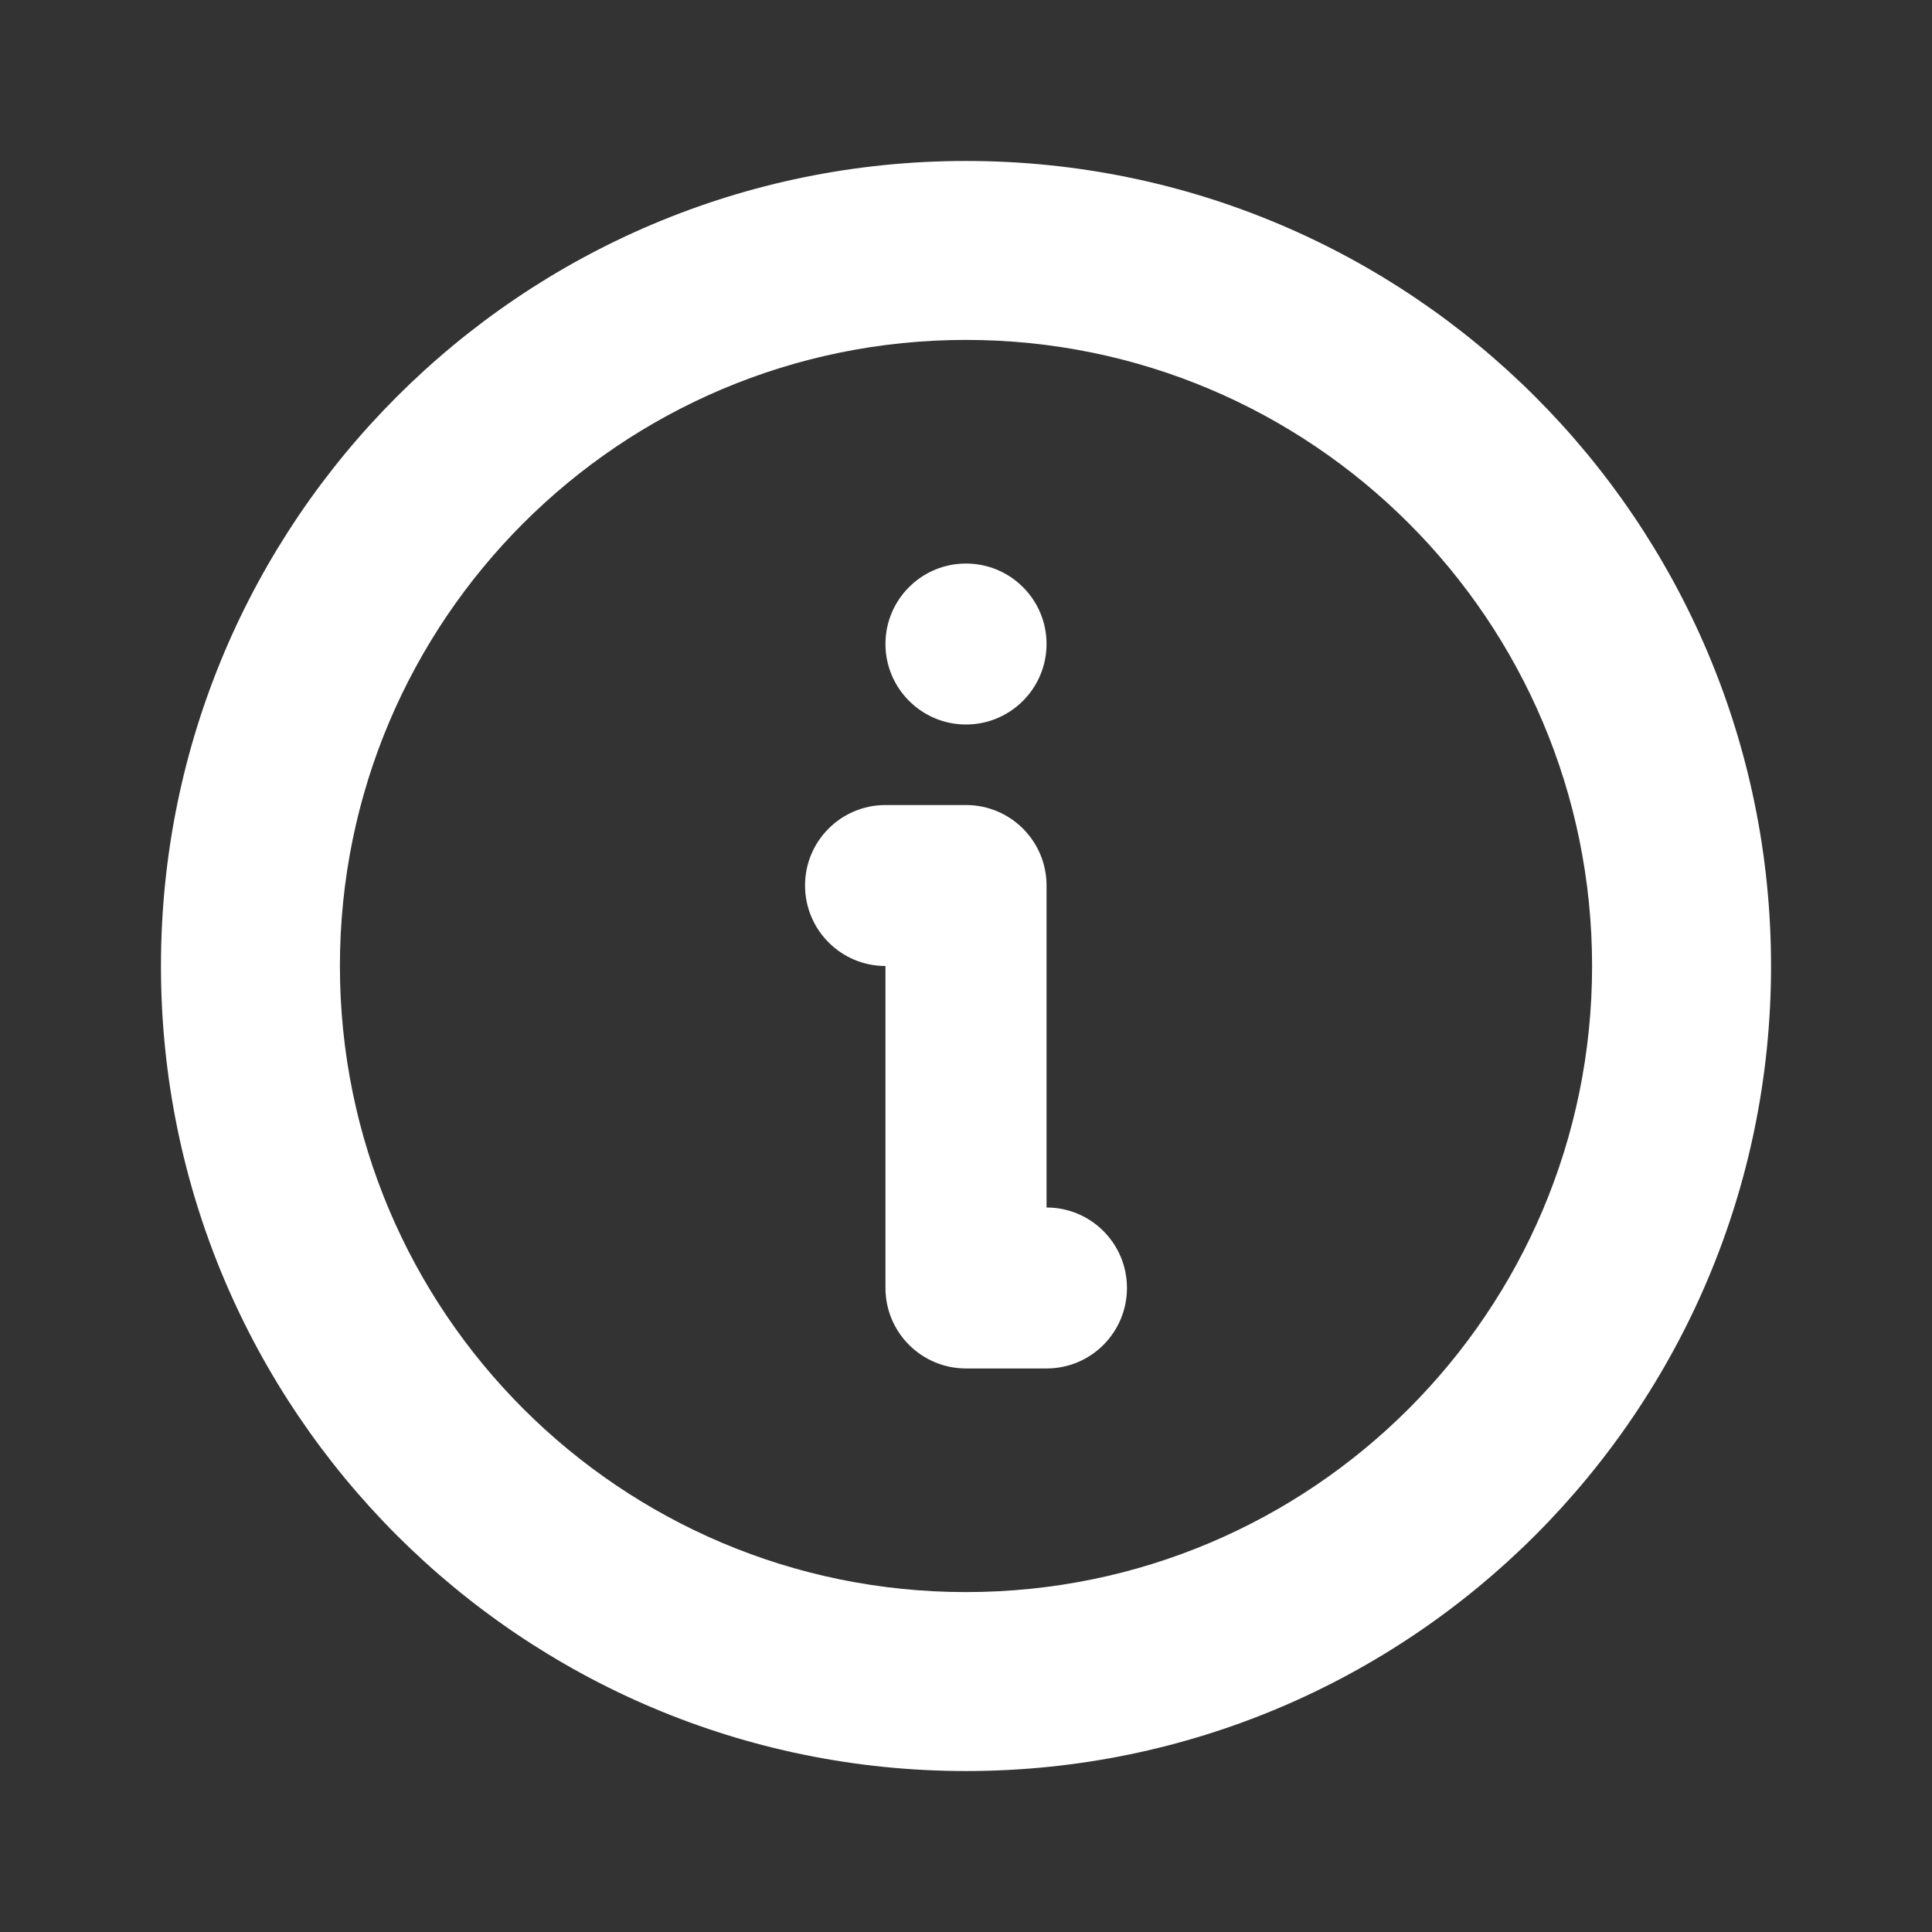 <svg width="16" height="16" viewBox="0 0 16 16" fill="none" xmlns="http://www.w3.org/2000/svg">
<rect x="0" y="0" width="16" height="16" fill="#333333" stroke="none"/>
<g id="System / ico_info">
<path id="Ellipse 1350 (Stroke)" fill-rule="evenodd" clip-rule="evenodd" d="M8 2.815C5.136 2.815 2.815 5.136 2.815 8C2.815 10.864 5.136 13.185 8 13.185C10.864 13.185 13.185 10.864 13.185 8C13.185 5.136 10.864 2.815 8 2.815ZM1.333 8C1.333 4.318 4.318 1.333 8 1.333C11.682 1.333 14.667 4.318 14.667 8C14.667 11.682 11.682 14.667 8 14.667C4.318 14.667 1.333 11.682 1.333 8Z" fill="white"/>
<path id="Ellipse 1351" d="M8.667 5.333C8.667 5.701 8.368 6 8 6C7.632 6 7.333 5.701 7.333 5.333C7.333 4.965 7.632 4.667 8 4.667C8.368 4.667 8.667 4.965 8.667 5.333Z" fill="white"/>
<path id="Union" fill-rule="evenodd" clip-rule="evenodd" d="M6.667 7.333C6.667 6.965 6.965 6.667 7.333 6.667H8C8.368 6.667 8.667 6.965 8.667 7.333L8.667 10C9.035 10 9.333 10.298 9.333 10.666C9.333 11.035 9.035 11.333 8.667 11.333H8C7.632 11.333 7.333 11.035 7.333 10.666V8C6.965 8 6.667 7.701 6.667 7.333Z" fill="white"/>
</g>
</svg>
